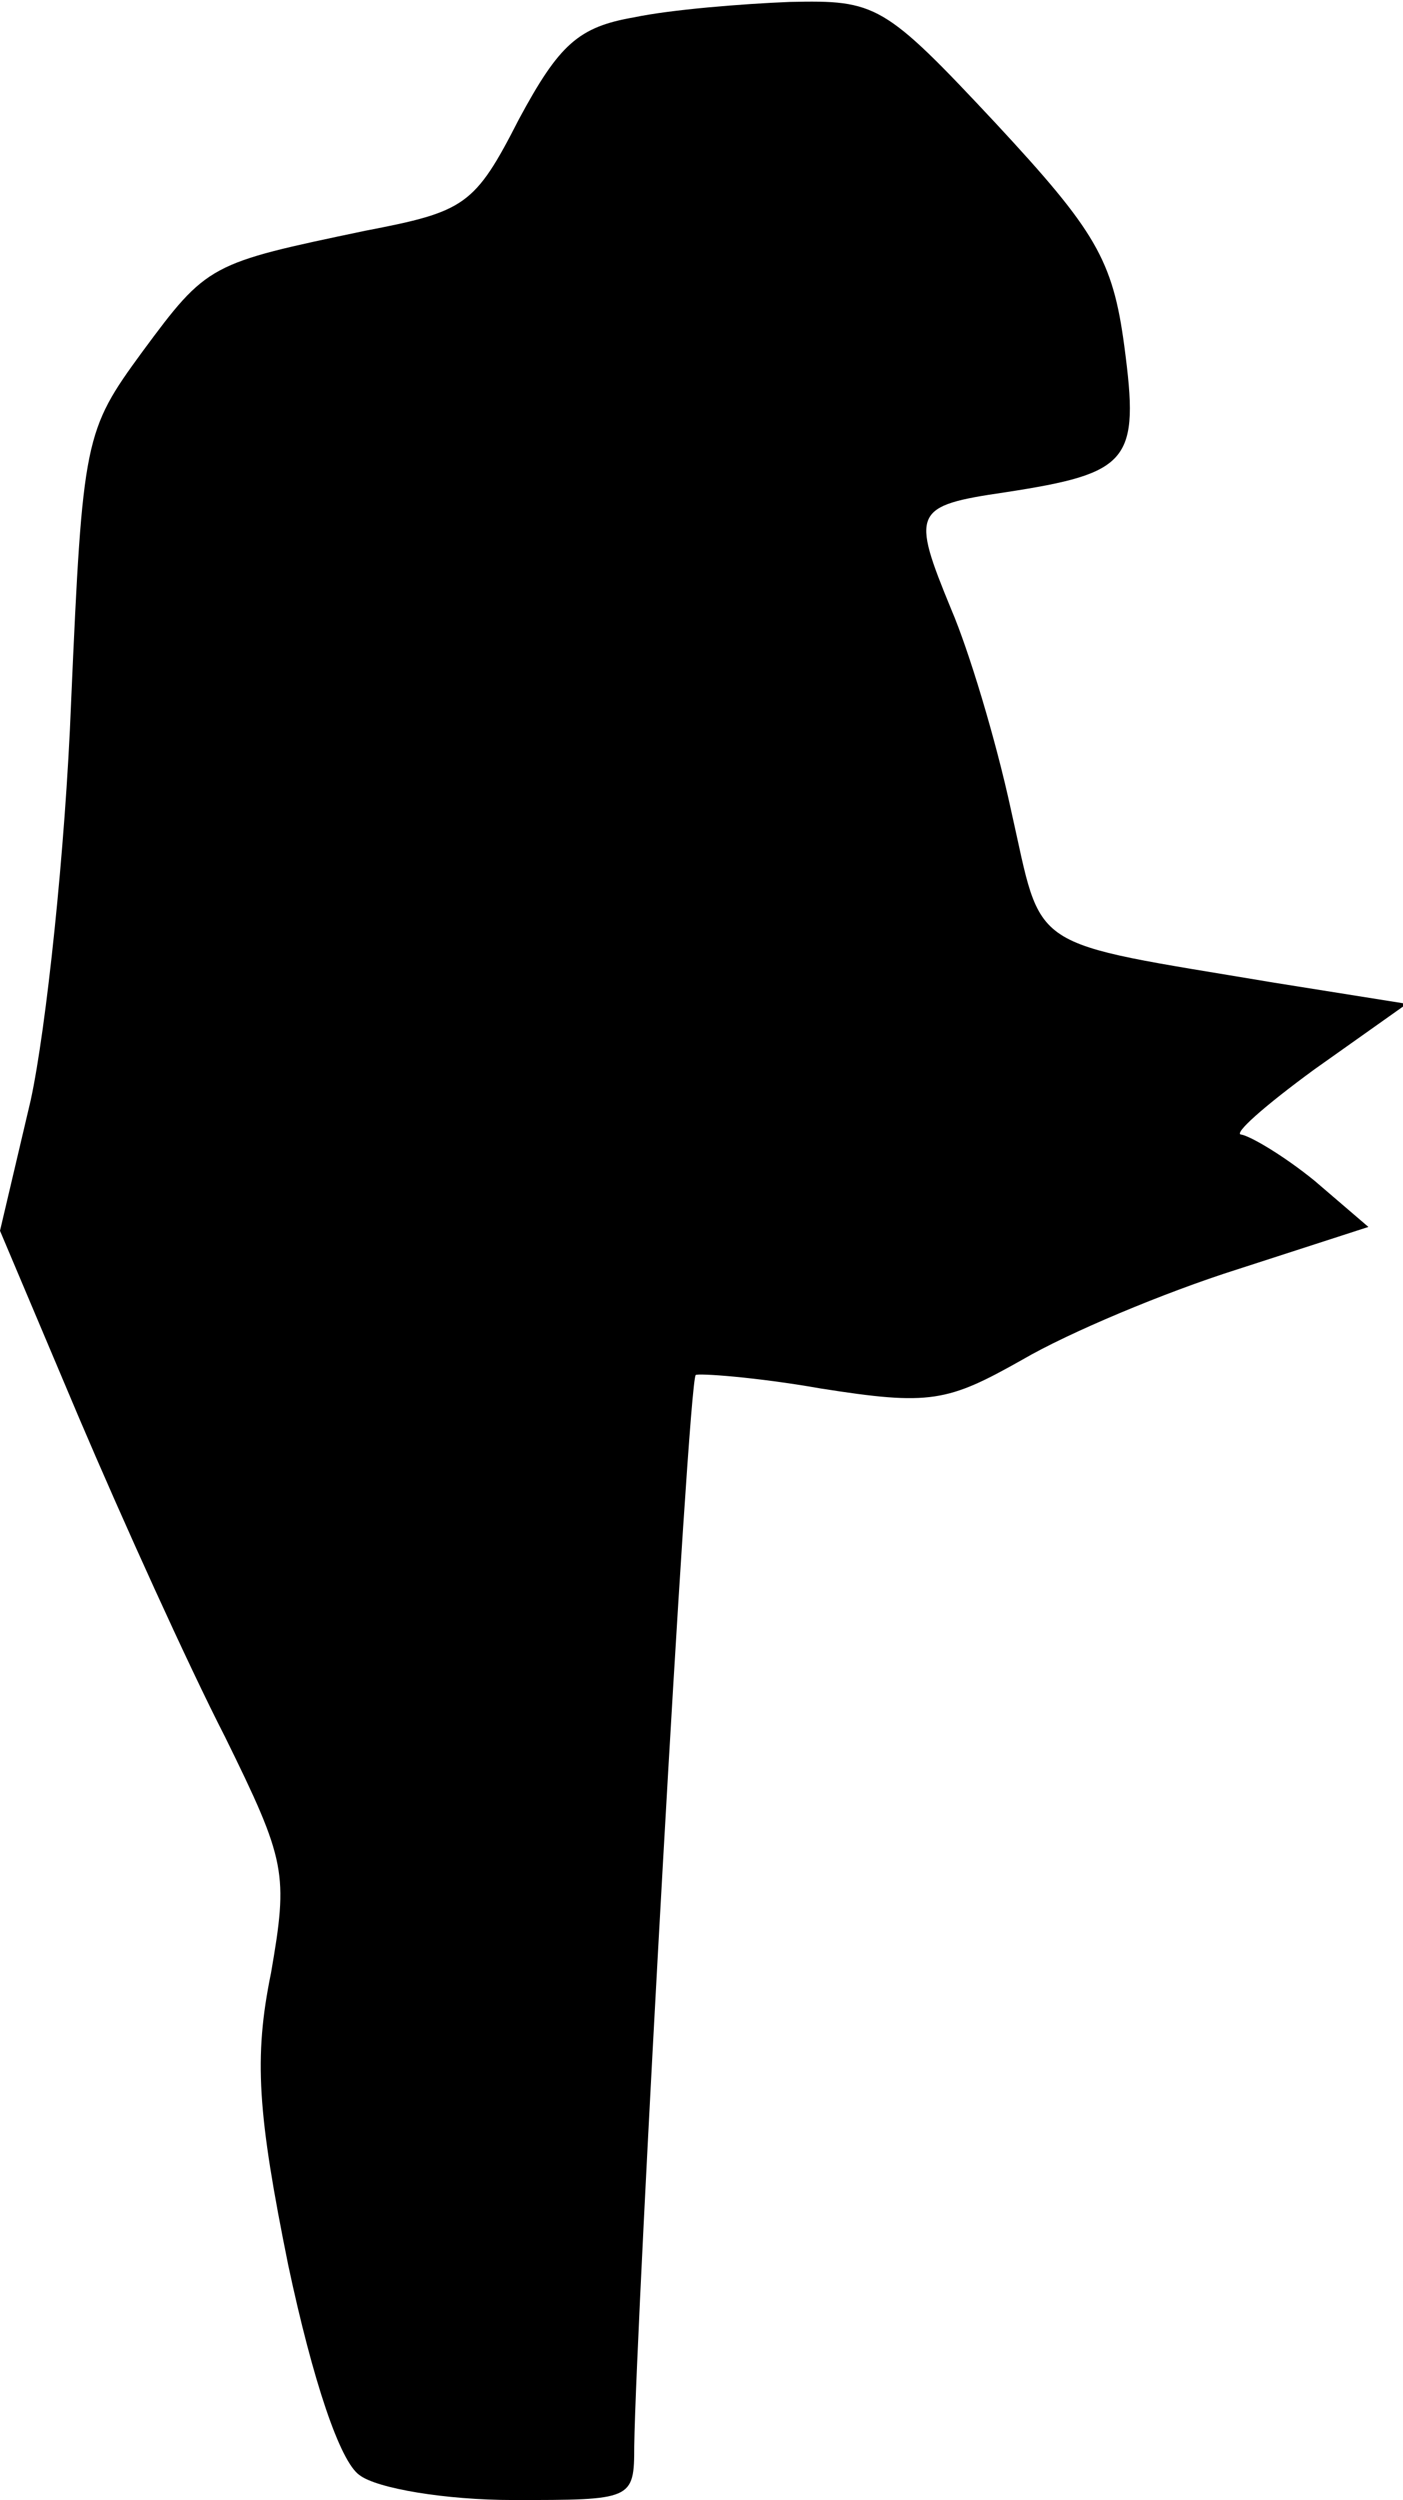 <?xml version="1.0" standalone="no"?>
<!DOCTYPE svg PUBLIC "-//W3C//DTD SVG 20010904//EN"
 "http://www.w3.org/TR/2001/REC-SVG-20010904/DTD/svg10.dtd">
<svg version="1.0" xmlns="http://www.w3.org/2000/svg"
 width="73pt" height="130pt" viewBox="0 0 73 130"
 preserveAspectRatio="xMidYMid meet">
<g transform="translate(0,130) scale(0.1,-0.1)"
fill="#000000" stroke="none">
<path fill="#000000" stroke="none" d="M330 1291 c-29 -5 -39 -14 -60 -53 -23
-45 -28 -48 -80 -58 -81 -17 -82 -17 -116 -63 -30 -41 -31 -45 -37 -182 -3
-77 -13 -170 -21 -207 l-16 -68 41 -97 c23 -54 57 -129 76 -166 32 -65 33 -71
24 -123 -9 -44 -7 -73 9 -152 13 -61 27 -102 37 -109 9 -7 45 -13 80 -13 62 0
63 0 63 28 1 66 28 554 32 557 1 1 31 -1 65 -7 57 -9 66 -7 105 15 24 14 74
35 112 47 l68 22 -28 24 c-16 13 -33 23 -38 24 -5 0 12 15 38 34 l48 34 -69
11 c-131 22 -120 15 -137 90 -8 37 -22 83 -31 104 -21 51 -20 54 28 61 65 10
70 16 62 76 -6 45 -15 60 -67 116 -58 62 -62 64 -107 63 -25 -1 -62 -4 -81 -8z"/>
</g>
</svg>
